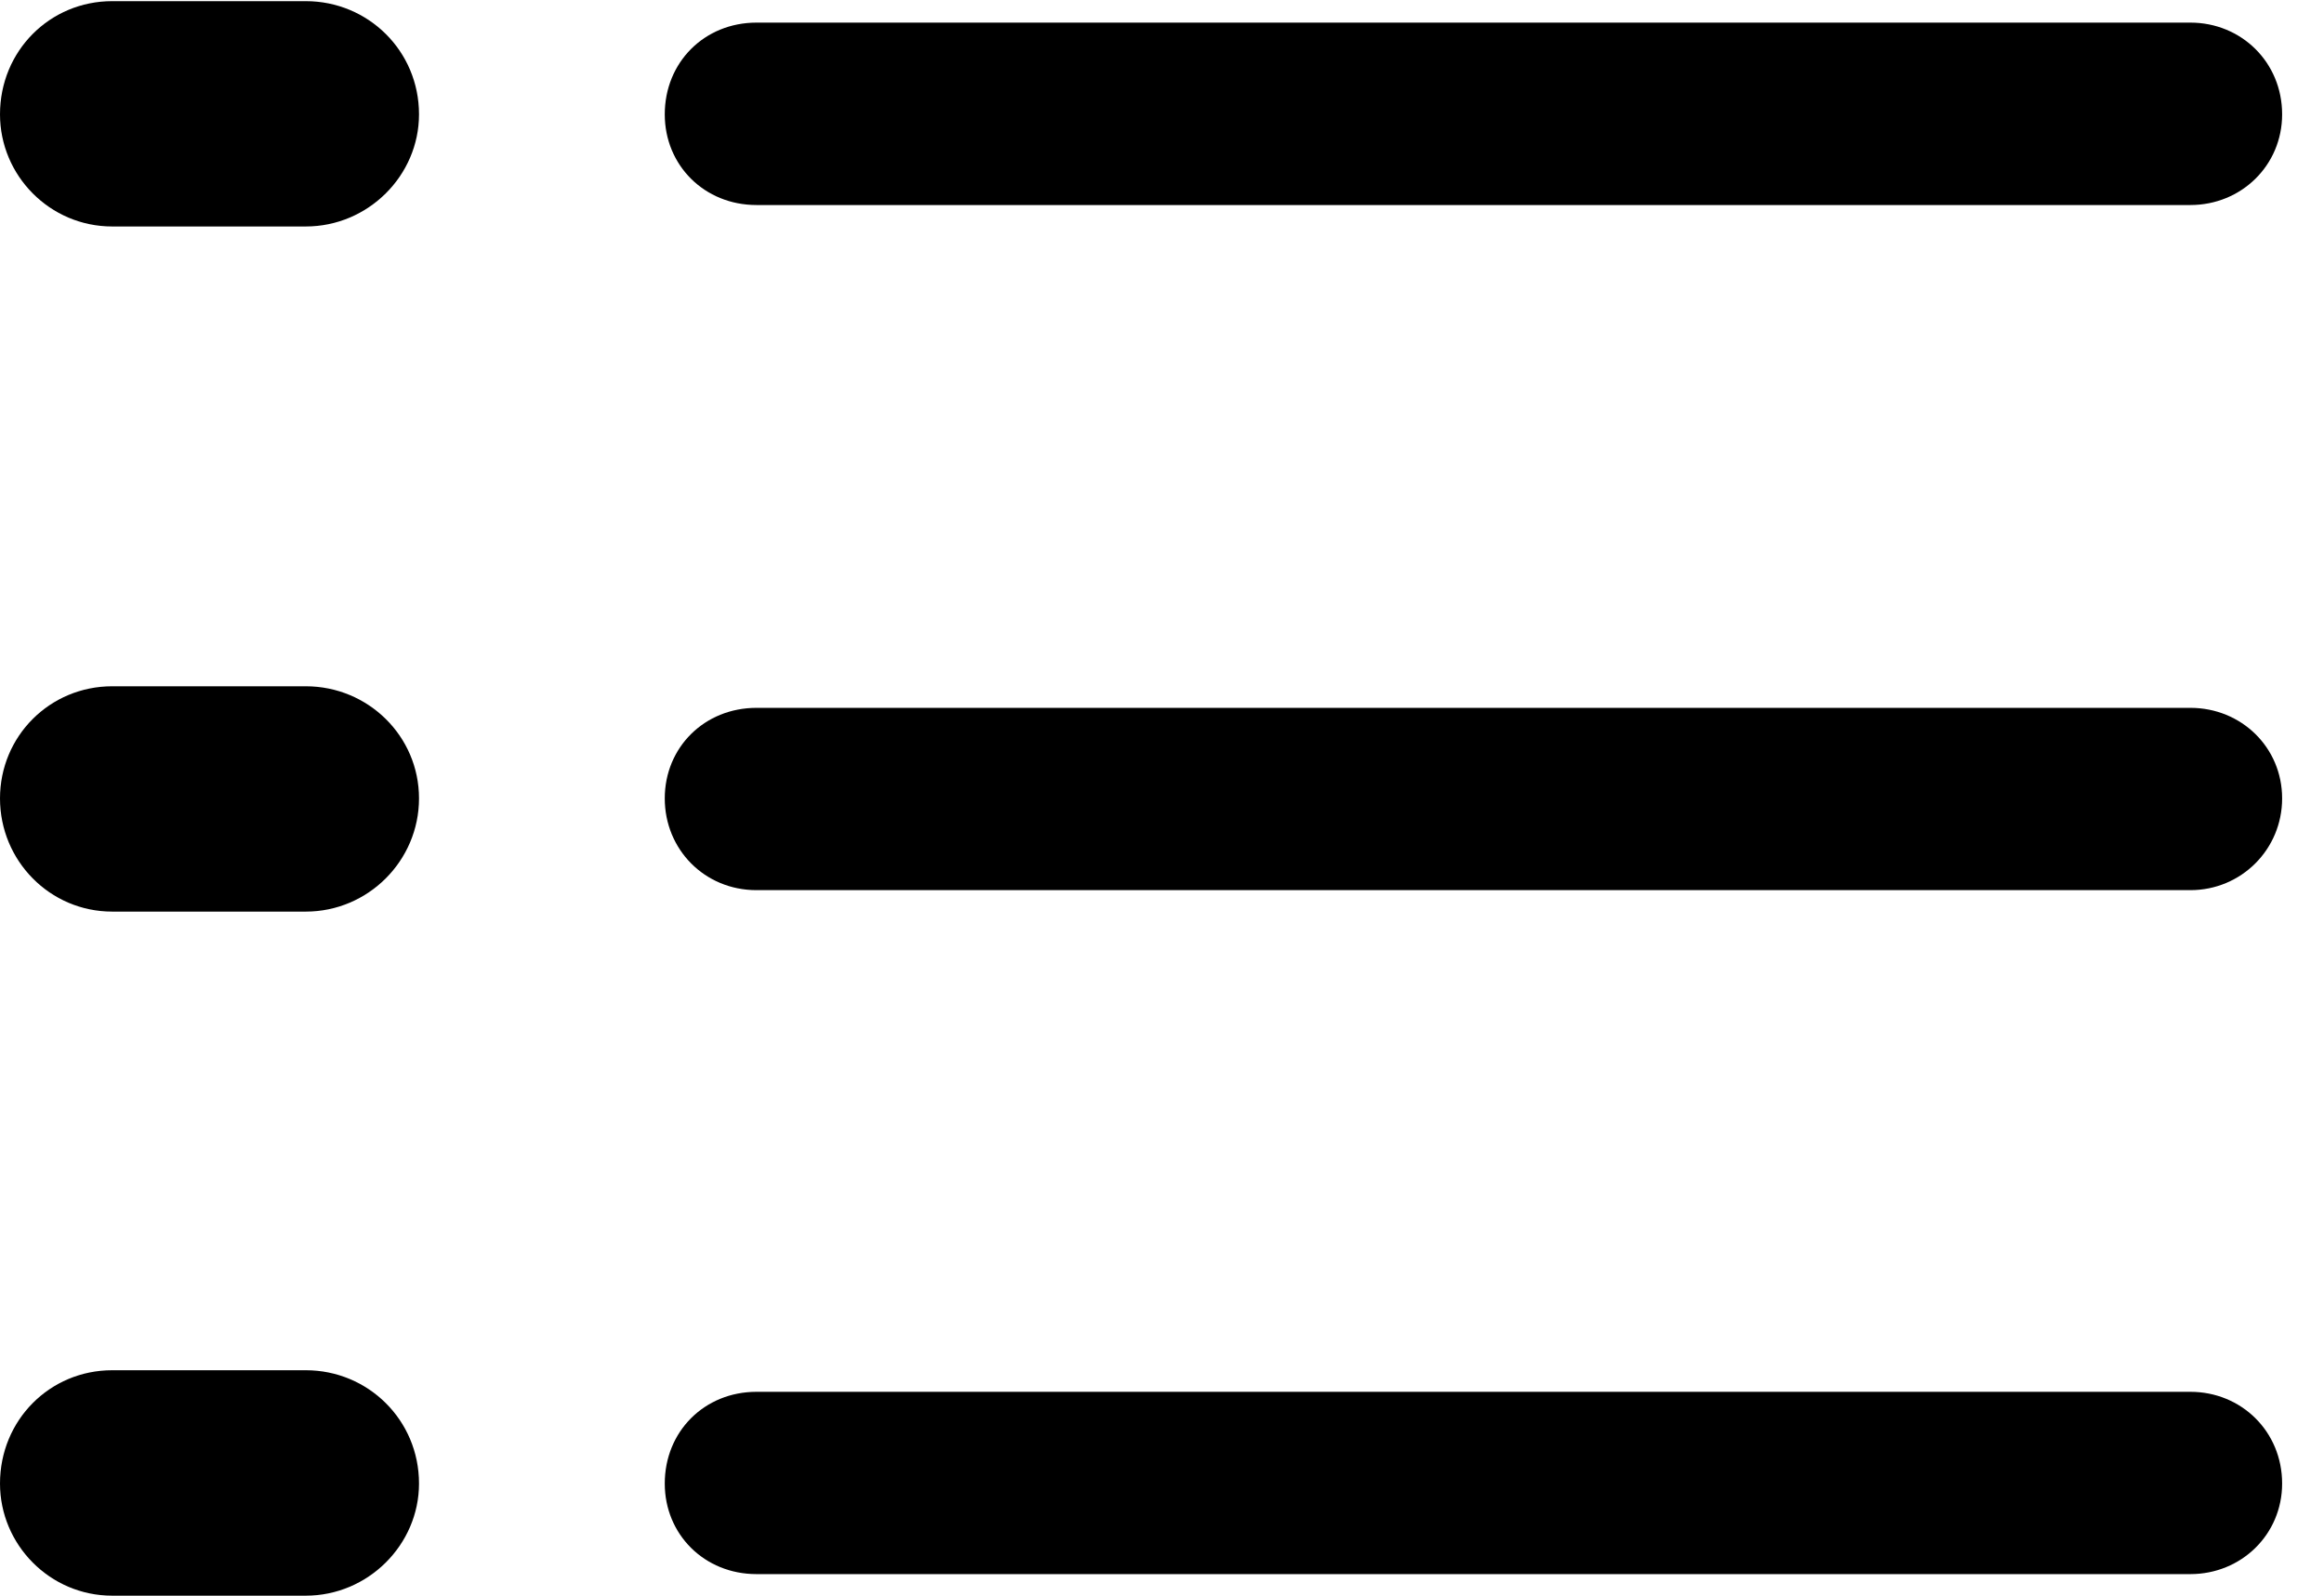 <svg version="1.1" xmlns="http://www.w3.org/2000/svg" xmlns:xlink="http://www.w3.org/1999/xlink" width="20.039" height="13.76" viewBox="0 0 20.039 13.76">
 <g>
  <rect height="13.76" opacity="0" width="20.039" x="0" y="0"/>
  <path d="M6.523 13.574L18.887 13.574C19.326 13.574 19.678 13.232 19.678 12.793C19.678 12.344 19.326 12.002 18.887 12.002L6.523 12.002C6.074 12.002 5.732 12.344 5.732 12.793C5.732 13.232 6.074 13.574 6.523 13.574Z" fill="currentColor"/>
  <path d="M0.967 13.76L2.637 13.76C3.174 13.76 3.613 13.32 3.613 12.793C3.613 12.246 3.174 11.816 2.637 11.816L0.967 11.816C0.43 11.816 0 12.246 0 12.793C0 13.32 0.43 13.76 0.967 13.76Z" fill="currentColor"/>
  <path d="M6.523 7.676L18.887 7.676C19.326 7.676 19.678 7.324 19.678 6.885C19.678 6.445 19.326 6.104 18.887 6.104L6.523 6.104C6.074 6.104 5.732 6.445 5.732 6.885C5.732 7.324 6.074 7.676 6.523 7.676Z" fill="currentColor"/>
  <path d="M0.967 7.861L2.637 7.861C3.174 7.861 3.613 7.422 3.613 6.885C3.613 6.348 3.174 5.918 2.637 5.918L0.967 5.918C0.43 5.918 0 6.348 0 6.885C0 7.422 0.43 7.861 0.967 7.861Z" fill="currentColor"/>
  <path d="M6.523 1.768L18.887 1.768C19.326 1.768 19.678 1.426 19.678 0.986C19.678 0.537 19.326 0.195 18.887 0.195L6.523 0.195C6.074 0.195 5.732 0.537 5.732 0.986C5.732 1.426 6.074 1.768 6.523 1.768Z" fill="currentColor"/>
  <path d="M0.967 1.953L2.637 1.953C3.174 1.953 3.613 1.514 3.613 0.986C3.613 0.439 3.174 0.01 2.637 0.01L0.967 0.01C0.43 0.01 0 0.439 0 0.986C0 1.514 0.43 1.953 0.967 1.953Z" fill="currentColor"/>
 </g>
</svg>
